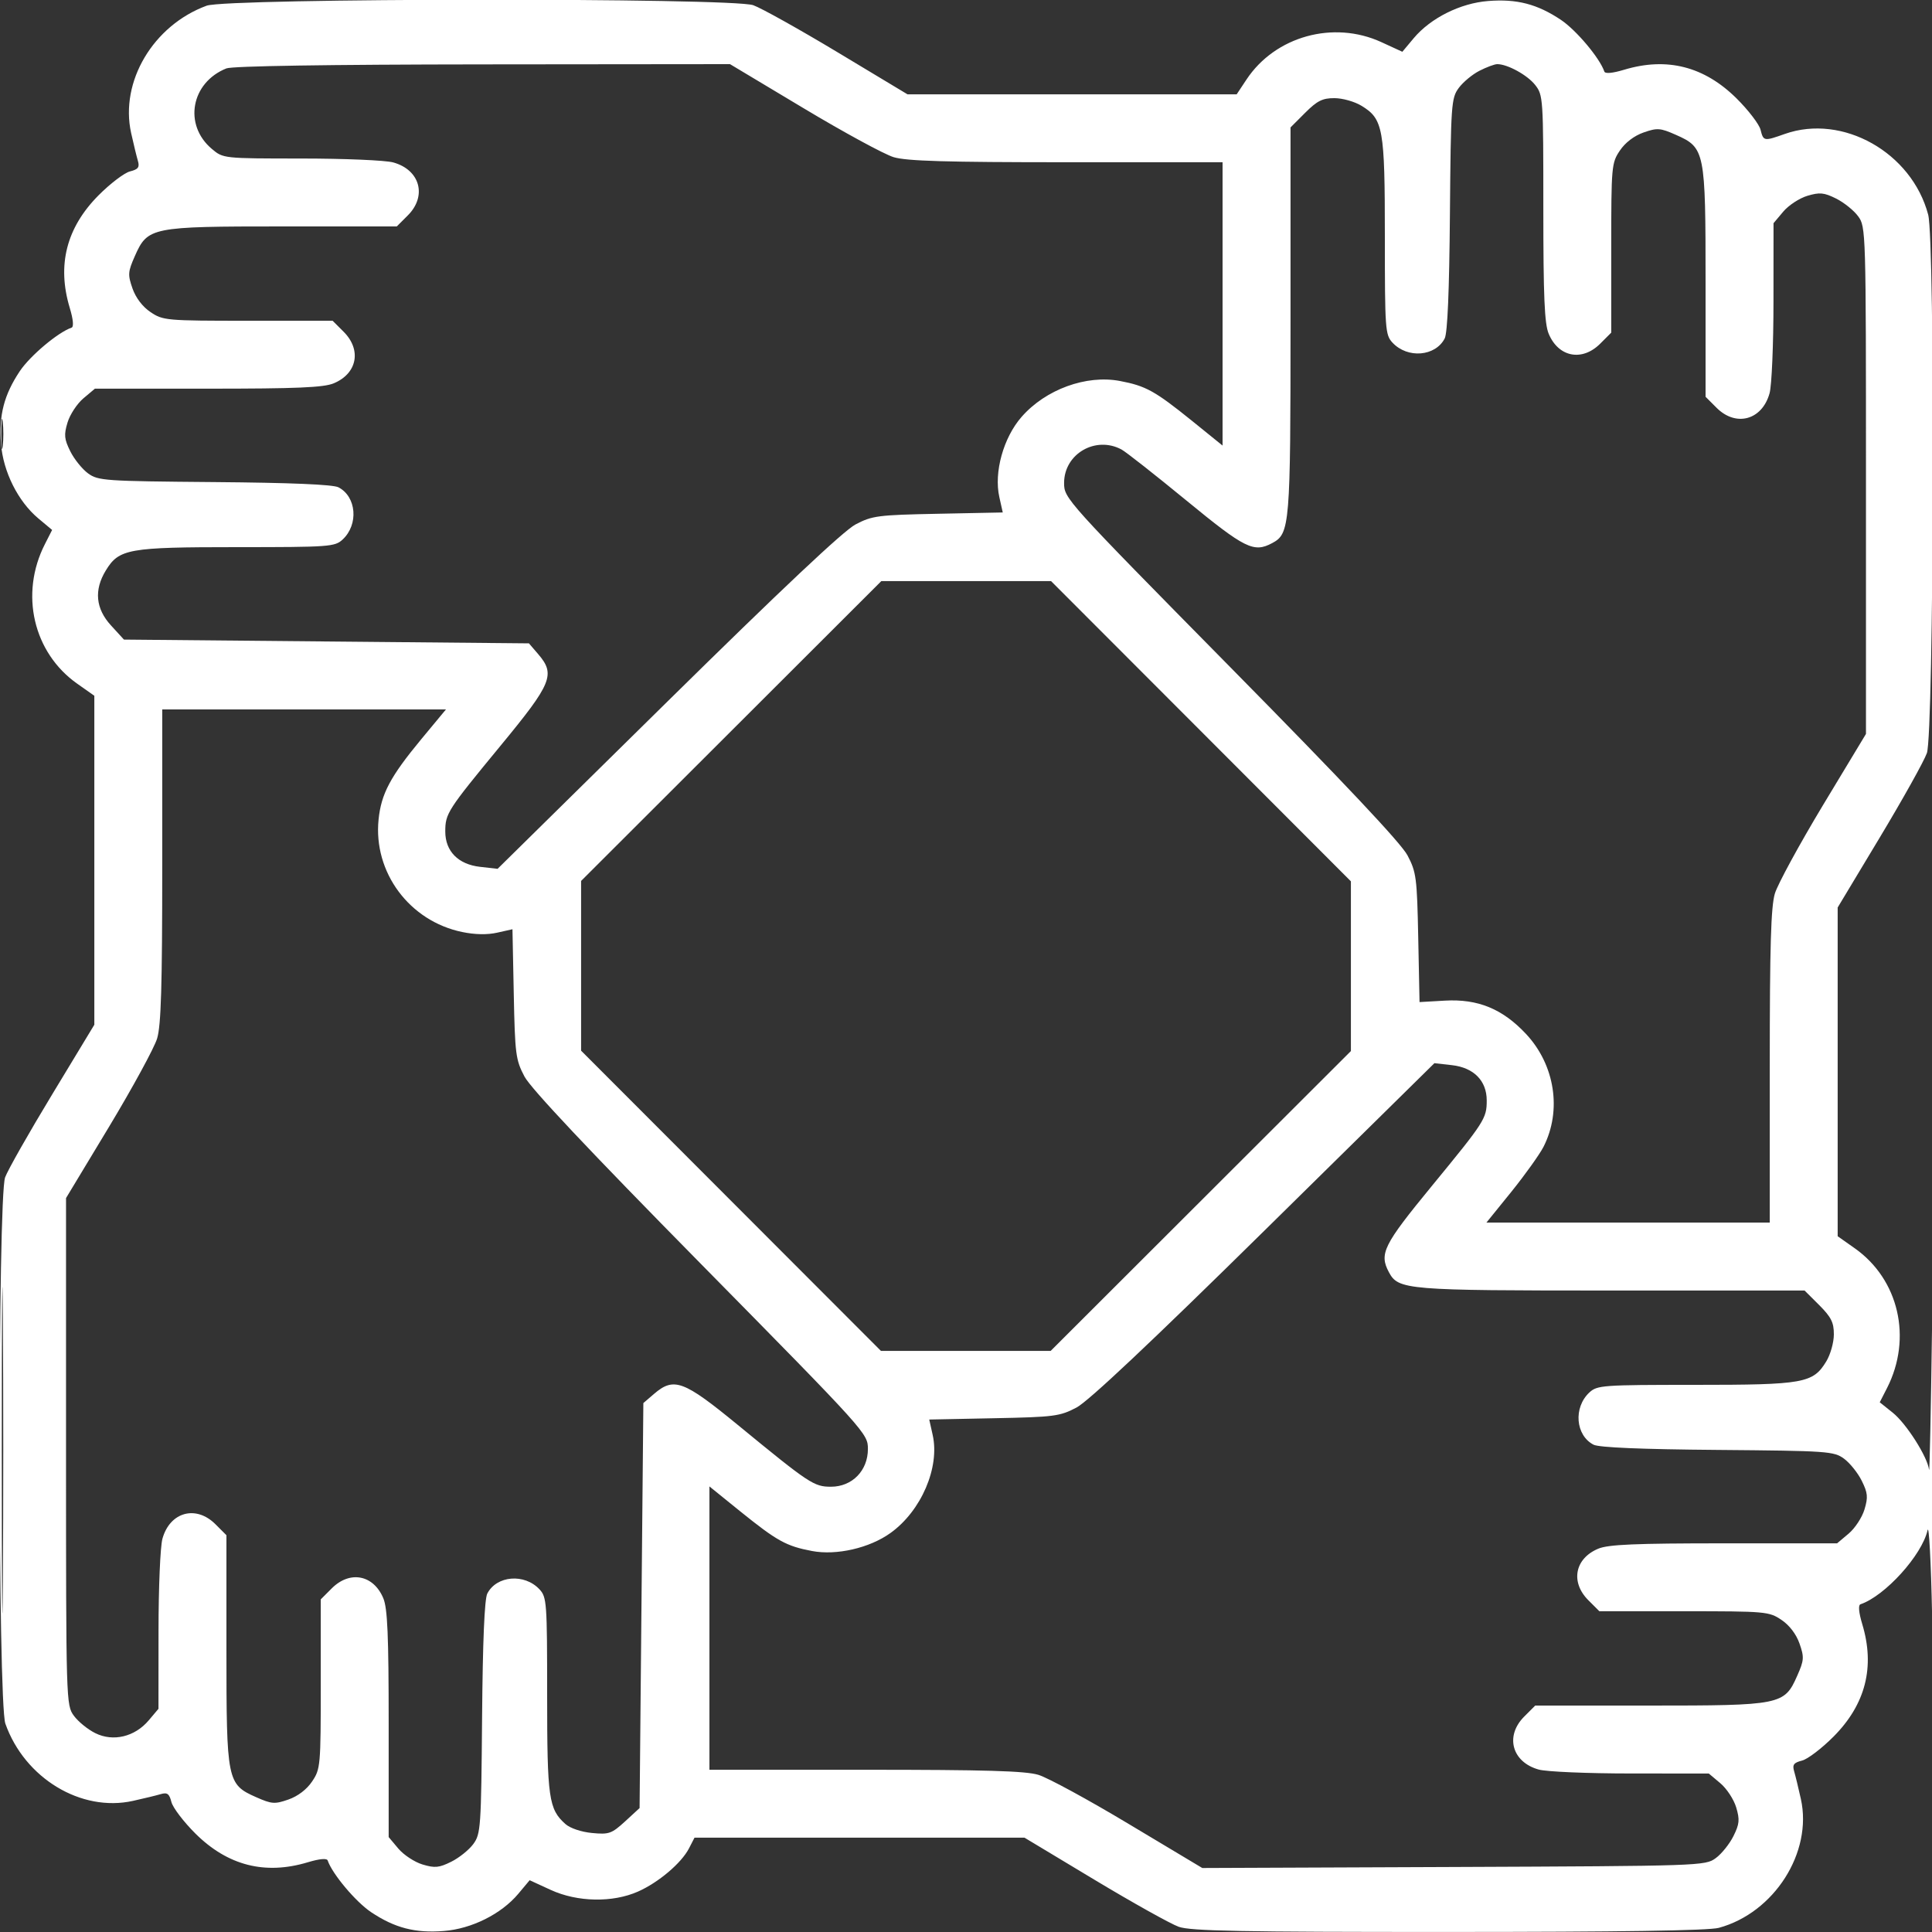 <svg width="40" height="40" viewBox="0 0 40 40" fill="none" xmlns="http://www.w3.org/2000/svg">
<rect x="0" y="0" width="40" height="40" fill="#333333" stroke="none"/>
<g id="Traced" clip-path="url(#clip0_177_8325)">
<path id="Vector" fill-rule="evenodd" clip-rule="evenodd" d="M4.278 0.118C3.171 0.525 2.479 1.692 2.715 2.754C2.765 2.98 2.828 3.239 2.855 3.33C2.894 3.463 2.862 3.506 2.691 3.549C2.575 3.578 2.28 3.802 2.037 4.047C1.375 4.715 1.177 5.489 1.444 6.374C1.517 6.616 1.53 6.768 1.481 6.784C1.201 6.88 0.625 7.364 0.411 7.683C0.083 8.174 -0.026 8.597 0.021 9.19C0.066 9.768 0.373 10.38 0.792 10.732L1.079 10.972L0.93 11.265C0.405 12.294 0.687 13.513 1.6 14.156L1.953 14.405V17.811V21.216L1.08 22.659C0.599 23.452 0.161 24.225 0.106 24.375C-0.048 24.799 -0.044 35.247 0.111 35.686C0.51 36.816 1.68 37.524 2.754 37.285C2.98 37.235 3.239 37.172 3.33 37.145C3.463 37.106 3.506 37.138 3.549 37.309C3.578 37.425 3.802 37.719 4.047 37.963C4.715 38.626 5.489 38.823 6.374 38.556C6.616 38.483 6.768 38.47 6.784 38.519C6.88 38.799 7.364 39.375 7.683 39.589C8.174 39.917 8.597 40.026 9.19 39.979C9.766 39.934 10.379 39.627 10.729 39.211L10.966 38.928L11.401 39.128C11.953 39.382 12.683 39.396 13.209 39.163C13.633 38.975 14.106 38.575 14.264 38.27L14.379 38.047L17.795 38.047L21.211 38.047L22.656 38.916C23.451 39.394 24.238 39.833 24.404 39.892C24.65 39.98 25.697 40 29.99 39.999C33.541 39.999 35.376 39.971 35.586 39.914C36.733 39.603 37.531 38.351 37.285 37.246C37.235 37.02 37.172 36.761 37.145 36.67C37.106 36.537 37.138 36.494 37.309 36.451C37.425 36.422 37.719 36.198 37.963 35.953C38.626 35.285 38.823 34.511 38.556 33.626C38.483 33.384 38.47 33.232 38.519 33.215C39.028 33.042 39.791 32.199 39.908 31.682C39.937 31.552 39.98 32.342 40.002 33.438C40.025 34.533 40.043 32.969 40.042 29.961C40.042 25.712 40.032 25.172 40 27.539C39.977 29.215 39.95 30.516 39.939 30.43C39.907 30.162 39.467 29.471 39.186 29.247L38.918 29.033L39.069 28.738C39.595 27.705 39.314 26.488 38.4 25.844L38.047 25.595L38.047 22.192L38.047 18.789L38.916 17.344C39.394 16.549 39.834 15.761 39.894 15.592C40.039 15.182 40.065 4.987 39.921 4.445C39.581 3.157 38.15 2.351 36.953 2.773C36.519 2.927 36.51 2.925 36.45 2.685C36.421 2.572 36.198 2.28 35.953 2.037C35.285 1.375 34.511 1.177 33.626 1.444C33.384 1.517 33.232 1.53 33.216 1.481C33.12 1.201 32.636 0.625 32.317 0.411C31.826 0.083 31.403 -0.026 30.81 0.021C30.234 0.066 29.621 0.373 29.271 0.789L29.034 1.072L28.599 0.872C27.606 0.416 26.4 0.751 25.807 1.647L25.604 1.953L22.197 1.953L18.789 1.953L17.344 1.084C16.549 0.606 15.762 0.167 15.596 0.108C15.151 -0.05 4.711 -0.041 4.278 0.118ZM4.688 1.416C3.953 1.709 3.795 2.586 4.386 3.083C4.621 3.281 4.622 3.281 6.236 3.282C7.125 3.282 7.982 3.318 8.142 3.363C8.697 3.517 8.845 4.057 8.444 4.459L8.215 4.688H5.858C3.123 4.688 3.058 4.701 2.791 5.304C2.648 5.627 2.644 5.688 2.743 5.972C2.811 6.166 2.951 6.351 3.117 6.462C3.374 6.635 3.44 6.641 5.135 6.641H6.887L7.115 6.869C7.49 7.244 7.396 7.733 6.91 7.936C6.702 8.023 6.147 8.047 4.305 8.047H1.965L1.726 8.248C1.595 8.359 1.447 8.584 1.398 8.748C1.321 9.003 1.33 9.091 1.455 9.343C1.535 9.505 1.701 9.711 1.822 9.8C2.032 9.953 2.158 9.962 4.439 9.981C6.023 9.994 6.894 10.031 7.007 10.089C7.381 10.282 7.428 10.859 7.094 11.17C6.932 11.32 6.825 11.328 4.905 11.328C2.655 11.328 2.464 11.362 2.19 11.812C1.943 12.216 1.98 12.603 2.299 12.95L2.566 13.242L6.759 13.281L10.951 13.32L11.14 13.54C11.505 13.964 11.432 14.143 10.361 15.442C9.261 16.777 9.219 16.842 9.219 17.217C9.219 17.624 9.487 17.896 9.939 17.947L10.302 17.988L13.822 14.521C16.189 12.19 17.463 10.991 17.711 10.859C18.057 10.677 18.171 10.662 19.421 10.637L20.761 10.61L20.69 10.291C20.575 9.78 20.774 9.061 21.151 8.631C21.648 8.062 22.49 7.755 23.188 7.888C23.722 7.989 23.911 8.094 24.673 8.708L25.312 9.225V6.292V3.359H22.083C19.594 3.359 18.772 3.335 18.502 3.254C18.309 3.196 17.468 2.739 16.633 2.238L15.114 1.328L9.998 1.333C6.794 1.336 4.81 1.367 4.688 1.416ZM30.631 1.465C30.483 1.54 30.29 1.701 30.201 1.822C30.047 2.032 30.038 2.155 30.019 4.439C30.006 6.023 29.969 6.894 29.911 7.007C29.718 7.381 29.141 7.428 28.83 7.094C28.68 6.932 28.672 6.825 28.672 4.905C28.672 2.655 28.638 2.464 28.188 2.19C28.046 2.103 27.794 2.032 27.628 2.032C27.381 2.031 27.27 2.087 27.022 2.335L26.719 2.638V6.634C26.719 10.891 26.706 11.048 26.34 11.244C25.957 11.449 25.777 11.359 24.56 10.36C23.912 9.828 23.308 9.353 23.219 9.306C22.682 9.018 22.031 9.397 22.031 9.999C22.031 10.32 22.053 10.344 25.488 13.83C27.838 16.214 29.008 17.457 29.141 17.71C29.323 18.056 29.338 18.172 29.363 19.414L29.39 20.747L29.916 20.717C30.599 20.678 31.109 20.888 31.594 21.406C32.194 22.047 32.34 22.992 31.956 23.745C31.875 23.902 31.577 24.319 31.293 24.672L30.775 25.312H33.708H36.641V22.083C36.641 19.581 36.665 18.773 36.747 18.499C36.806 18.305 37.254 17.482 37.743 16.67L38.633 15.195V9.947C38.633 4.768 38.631 4.696 38.471 4.478C38.383 4.357 38.177 4.192 38.015 4.111C37.763 3.986 37.675 3.978 37.42 4.054C37.255 4.103 37.03 4.251 36.92 4.382L36.719 4.621L36.718 6.236C36.718 7.125 36.682 7.982 36.637 8.142C36.483 8.697 35.943 8.845 35.541 8.444L35.312 8.215V5.858C35.312 3.123 35.3 3.058 34.696 2.791C34.373 2.648 34.312 2.644 34.028 2.743C33.834 2.811 33.649 2.951 33.538 3.117C33.365 3.374 33.359 3.44 33.359 5.135V6.887L33.131 7.115C32.756 7.49 32.267 7.396 32.064 6.91C31.977 6.702 31.953 6.147 31.953 4.31C31.953 2.032 31.949 1.969 31.784 1.759C31.622 1.553 31.211 1.328 30.999 1.328C30.944 1.328 30.778 1.39 30.631 1.465ZM0.025 8.984C0.025 9.264 0.039 9.378 0.056 9.238C0.074 9.099 0.074 8.87 0.056 8.73C0.039 8.591 0.025 8.705 0.025 8.984ZM15.139 15.135L12.031 18.239V19.996V21.753L15.135 24.861L18.239 27.969H19.996H21.753L24.861 24.865L27.969 21.761V20.004V18.247L24.865 15.139L21.761 12.031H20.004H18.247L15.139 15.135ZM3.359 17.917C3.359 20.419 3.335 21.227 3.253 21.501C3.194 21.695 2.746 22.518 2.257 23.33L1.367 24.805V30.053C1.367 35.232 1.369 35.304 1.529 35.522C1.617 35.643 1.817 35.806 1.973 35.883C2.343 36.067 2.792 35.959 3.08 35.617L3.281 35.379L3.282 33.764C3.282 32.875 3.318 32.018 3.363 31.858C3.517 31.303 4.057 31.155 4.459 31.556L4.688 31.785V34.142C4.688 36.877 4.701 36.942 5.304 37.209C5.627 37.352 5.688 37.356 5.972 37.257C6.166 37.189 6.351 37.049 6.462 36.883C6.635 36.626 6.641 36.56 6.641 34.865V33.113L6.869 32.885C7.244 32.51 7.733 32.604 7.936 33.09C8.023 33.298 8.047 33.853 8.047 35.695V38.035L8.248 38.274C8.359 38.405 8.584 38.553 8.748 38.602C9.003 38.679 9.091 38.67 9.343 38.545C9.505 38.465 9.711 38.299 9.8 38.178C9.953 37.968 9.962 37.842 9.981 35.561C9.994 33.977 10.031 33.106 10.089 32.993C10.282 32.619 10.859 32.572 11.17 32.906C11.32 33.068 11.328 33.175 11.328 35.095C11.328 37.233 11.36 37.456 11.707 37.765C11.803 37.851 12.035 37.929 12.256 37.95C12.609 37.984 12.662 37.965 12.941 37.711L13.242 37.434L13.281 33.241L13.32 29.049L13.54 28.86C13.952 28.506 14.151 28.579 15.277 29.503C16.761 30.721 16.852 30.781 17.205 30.781C17.643 30.781 17.969 30.448 17.969 30.001C17.969 29.68 17.946 29.655 14.512 26.168C12.187 23.808 10.991 22.537 10.859 22.289C10.677 21.943 10.662 21.829 10.637 20.579L10.61 19.239L10.293 19.31C10.089 19.356 9.831 19.351 9.568 19.296C8.476 19.07 7.726 18.06 7.838 16.967C7.892 16.435 8.081 16.079 8.718 15.309L9.233 14.688H6.296H3.359V17.917ZM26.178 25.479C23.811 27.81 22.537 29.009 22.289 29.141C21.943 29.323 21.829 29.338 20.579 29.363L19.239 29.39L19.31 29.709C19.461 30.38 19.074 31.281 18.438 31.738C18.003 32.051 17.319 32.208 16.812 32.112C16.278 32.011 16.089 31.906 15.327 31.292L14.688 30.775V33.708V36.641H17.917C20.406 36.641 21.228 36.665 21.498 36.746C21.691 36.804 22.534 37.262 23.37 37.764L24.892 38.675L30.096 38.654C35.215 38.633 35.305 38.63 35.522 38.471C35.643 38.383 35.808 38.177 35.889 38.015C36.014 37.763 36.022 37.675 35.946 37.42C35.897 37.255 35.749 37.03 35.618 36.92L35.379 36.719L33.764 36.718C32.875 36.718 32.018 36.682 31.858 36.637C31.303 36.483 31.155 35.943 31.556 35.541L31.785 35.312H34.142C36.877 35.312 36.942 35.299 37.209 34.696C37.352 34.373 37.356 34.312 37.257 34.028C37.189 33.834 37.049 33.649 36.883 33.538C36.626 33.365 36.56 33.359 34.865 33.359H33.113L32.885 33.131C32.51 32.756 32.604 32.267 33.09 32.064C33.298 31.977 33.853 31.953 35.695 31.953H38.035L38.274 31.752C38.405 31.642 38.553 31.416 38.602 31.252C38.679 30.997 38.67 30.909 38.545 30.657C38.465 30.495 38.299 30.289 38.178 30.2C37.968 30.047 37.842 30.038 35.561 30.019C33.977 30.006 33.106 29.969 32.993 29.911C32.619 29.718 32.572 29.141 32.906 28.83C33.068 28.68 33.175 28.672 35.095 28.672C37.346 28.672 37.536 28.638 37.81 28.188C37.897 28.046 37.968 27.794 37.968 27.628C37.969 27.381 37.913 27.27 37.666 27.022L37.362 26.719H33.366C29.109 26.719 28.952 26.706 28.756 26.34C28.551 25.957 28.641 25.777 29.64 24.56C30.742 23.218 30.781 23.157 30.781 22.783C30.781 22.376 30.513 22.104 30.061 22.053L29.698 22.012L26.178 25.479ZM0.037 30.039C0.037 33.047 0.047 34.266 0.059 32.748C0.07 31.23 0.07 28.77 0.059 27.279C0.047 25.79 0.037 27.031 0.037 30.039Z" fill="white"/>
</g>
<defs>
<clipPath id="clip0_177_8325">
<rect width="40" height="40" fill="white"/>
</clipPath>
</defs>
</svg>
